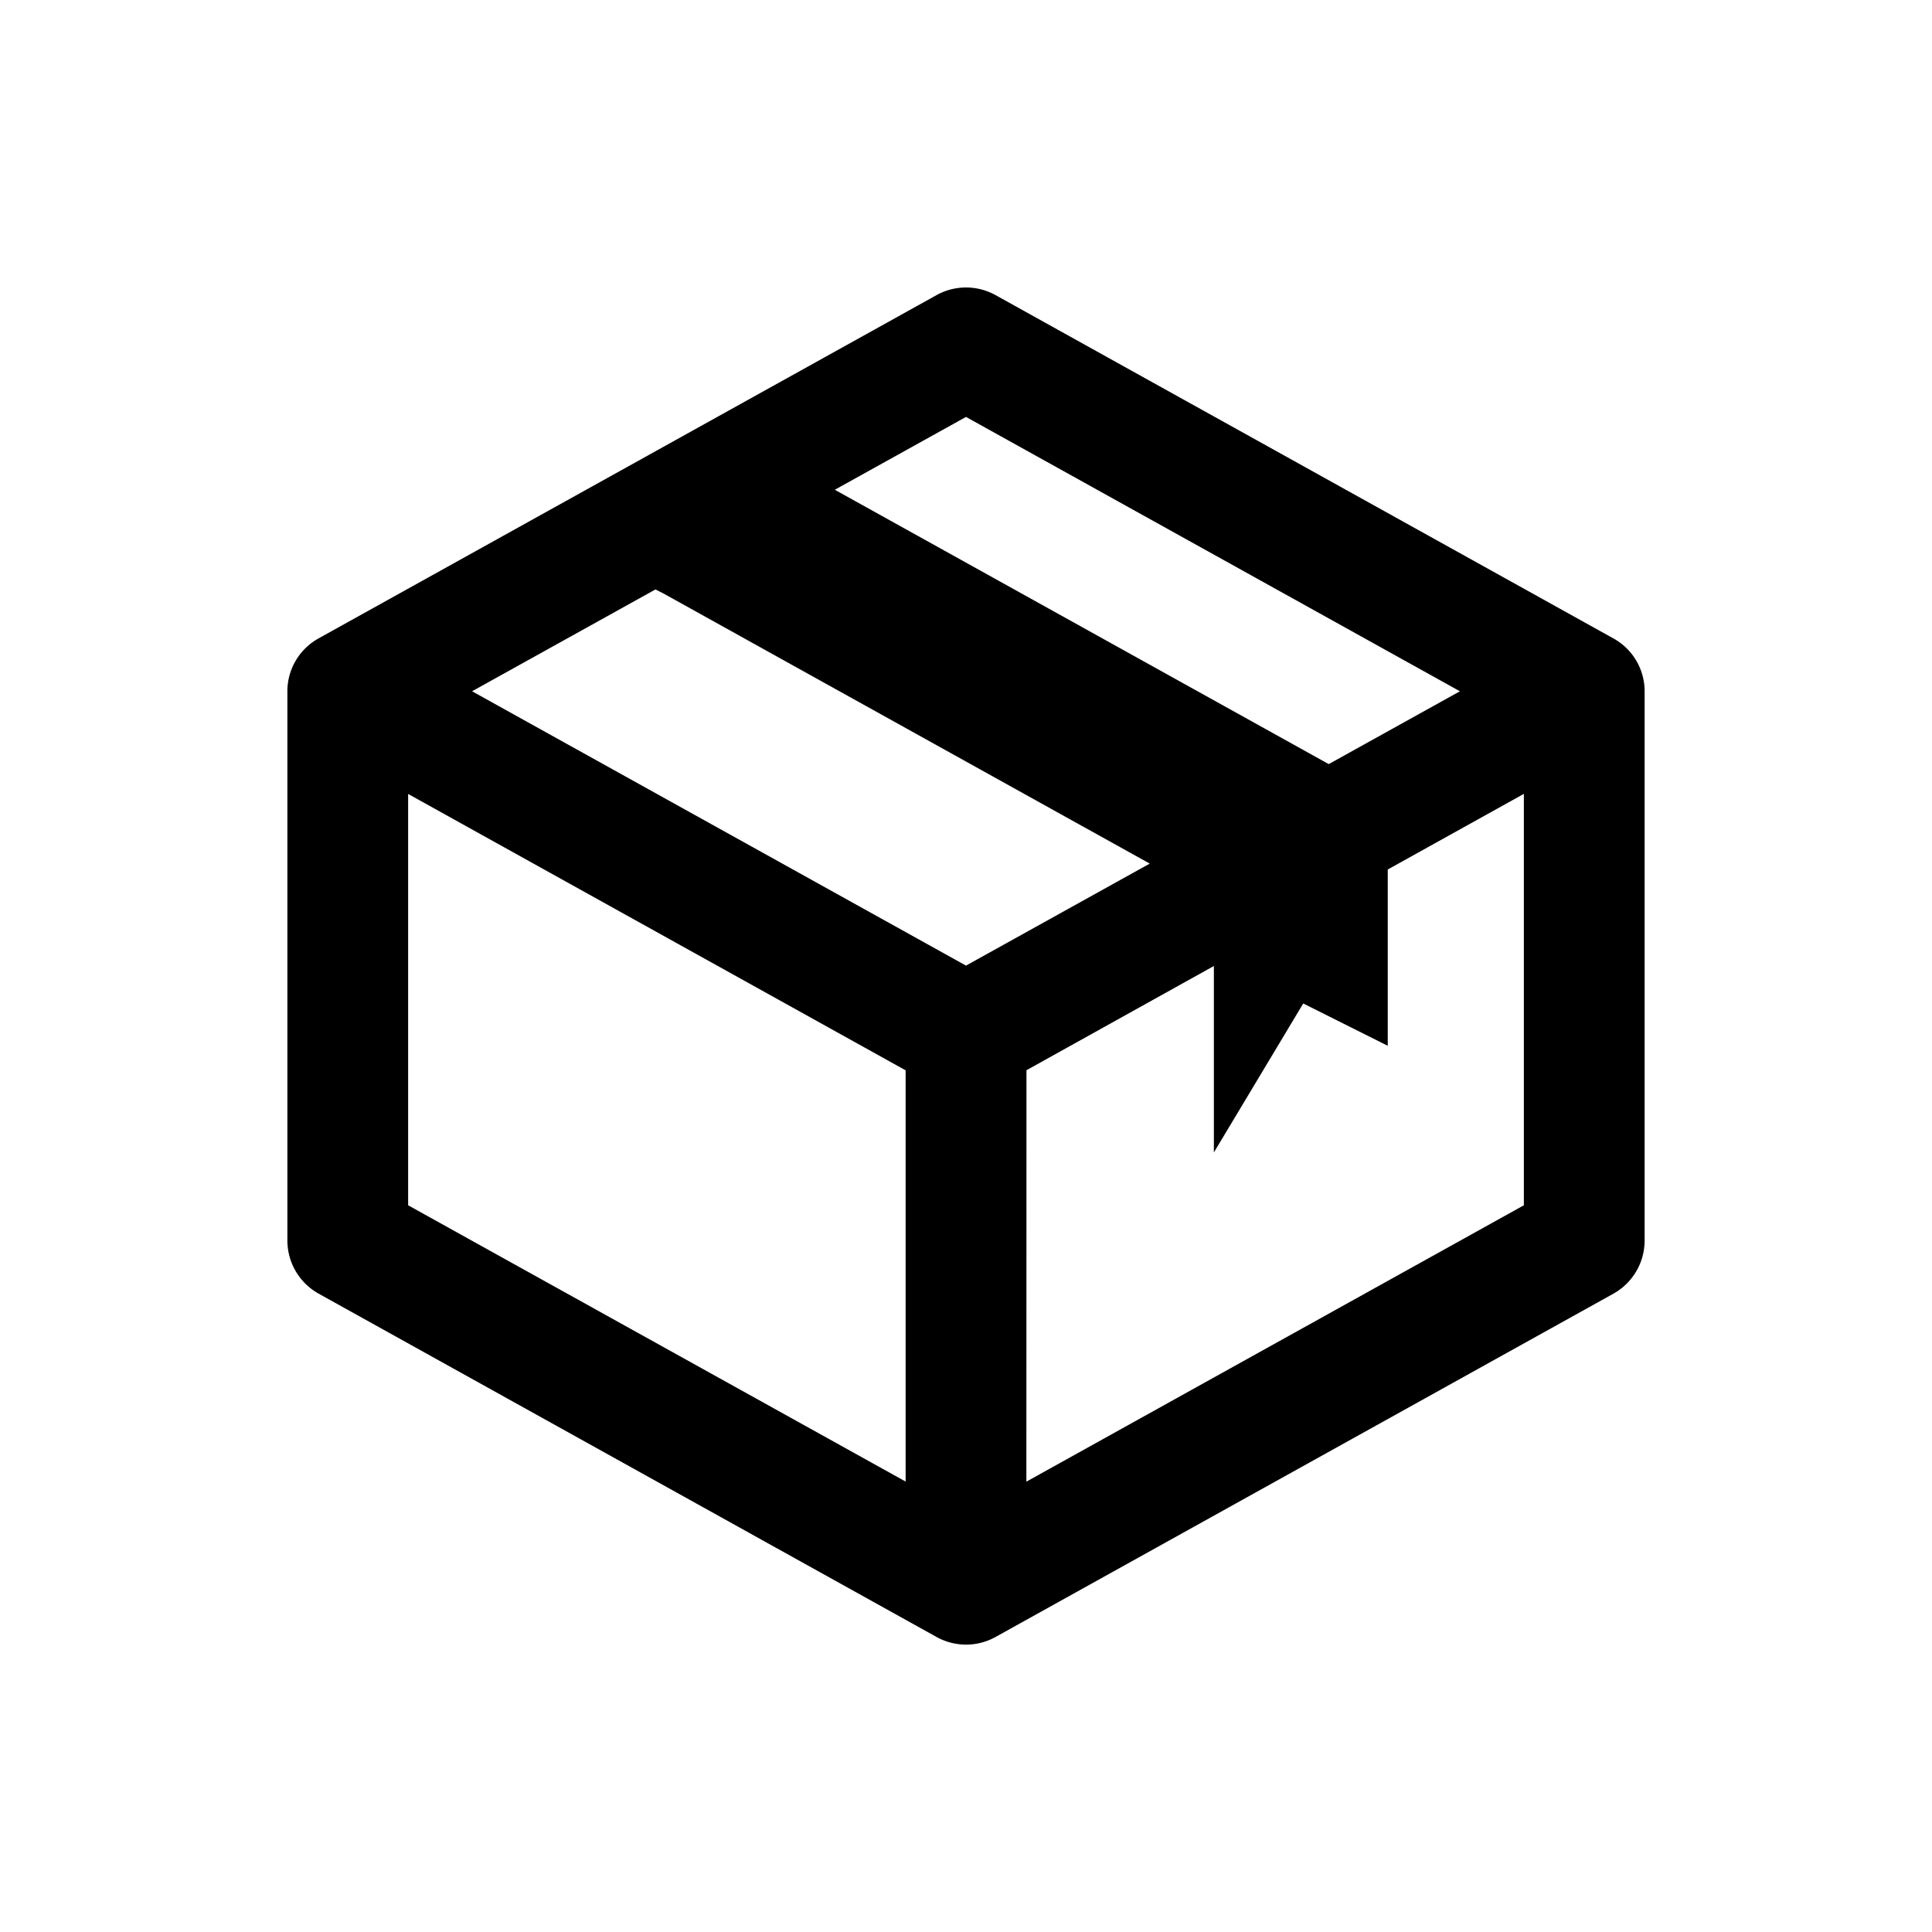<svg xmlns="http://www.w3.org/2000/svg" width="20" height="20" fill="none" class="persona-icon" viewBox="0 0 20 20"><path fill="currentColor" fill-rule="evenodd" d="m10.304 3.054 6.4 3.556c.198.11.321.319.321.546v5.689a.63.63 0 0 1-.321.546l-6.4 3.556a.63.63 0 0 1-.607 0l-6.4-3.556a.63.63 0 0 1-.322-.546v-5.69c0-.226.123-.435.322-.546l6.4-3.555a.63.63 0 0 1 .607 0m-6.079 9.423 5.15 2.86V11.08l-5.15-2.861zm2.56-6.375L4.887 7.156 10 9.996l1.902-1.056-5.037-2.798zm6.97 1.808 1.358-.754L10 4.316l-1.358.754zm-3.13 7.428 5.15-2.861V8.218l-1.409.783v1.825l-.875-.438-.925 1.542V10l-1.94 1.079z" clip-rule="evenodd"/></svg>
